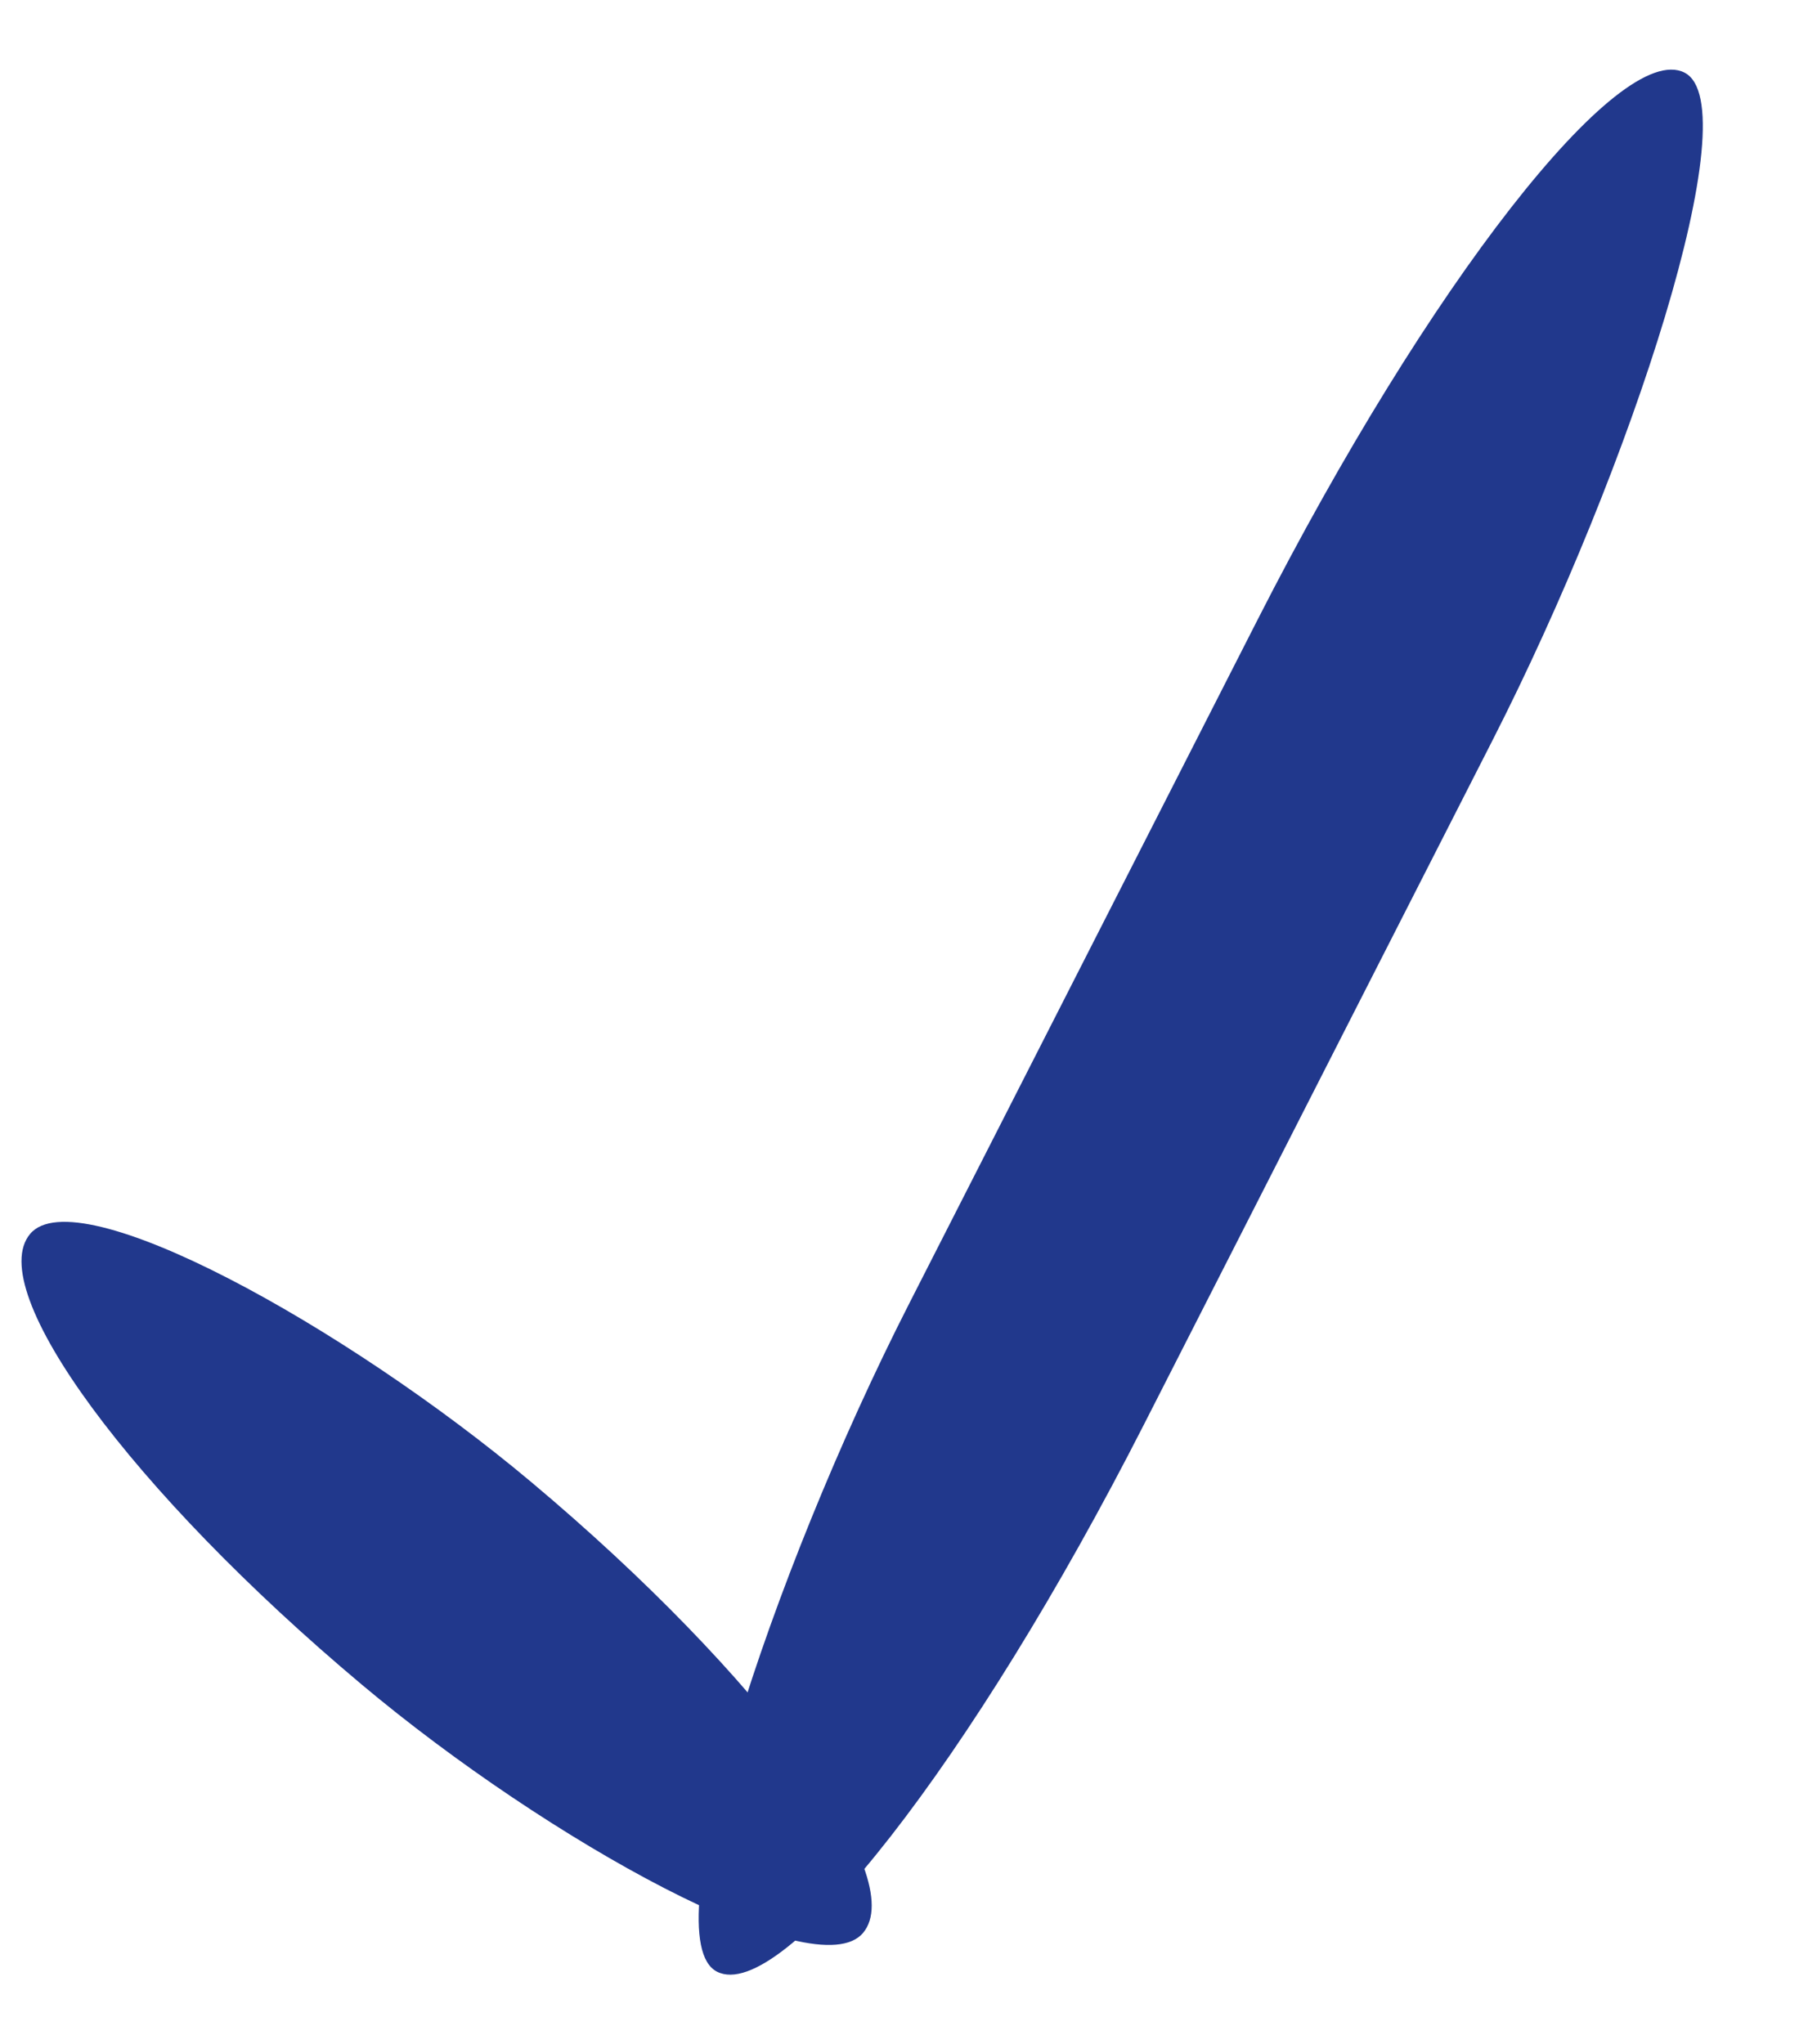 <?xml version="1.0" encoding="UTF-8" standalone="no"?>
<svg width="24px" height="27px" viewBox="0 0 24 27" version="1.1" xmlns="http://www.w3.org/2000/svg" xmlns:xlink="http://www.w3.org/1999/xlink" xmlns:sketch="http://www.bohemiancoding.com/sketch/ns">
    <!-- Generator: Sketch 3.0.4 (8054) - http://www.bohemiancoding.com/sketch -->
    <title>Checkmark 2</title>
    <desc>Created with Sketch.</desc>
    <defs></defs>
    <g id="Page-1" stroke="none" stroke-width="1" fill="none" fill-rule="evenodd" sketch:type="MSPage">
        <g id="Registration-Active" sketch:type="MSArtboardGroup" transform="translate(-52, -2734)" fill="#21388C">
            <g id="Checkmark-2" sketch:type="MSLayerGroup" transform="translate(51, 2734)">
                <rect id="Rectangle-138" sketch:type="MSShapeGroup" transform="translate(16.86, 13.5) rotate(-153) translate(-16.86, -13.5) " x="15.116" y="-0.574" width="3.488" height="28.149" rx="9"></rect>
                <rect id="Rectangle-139" sketch:type="MSShapeGroup" transform="translate(6.899, 20.912) rotate(-50) translate(-6.899, -20.912) " x="5.155" y="13.731" width="3.488" height="14.362" rx="9"></rect>
            </g>
        </g>
    </g>
</svg>